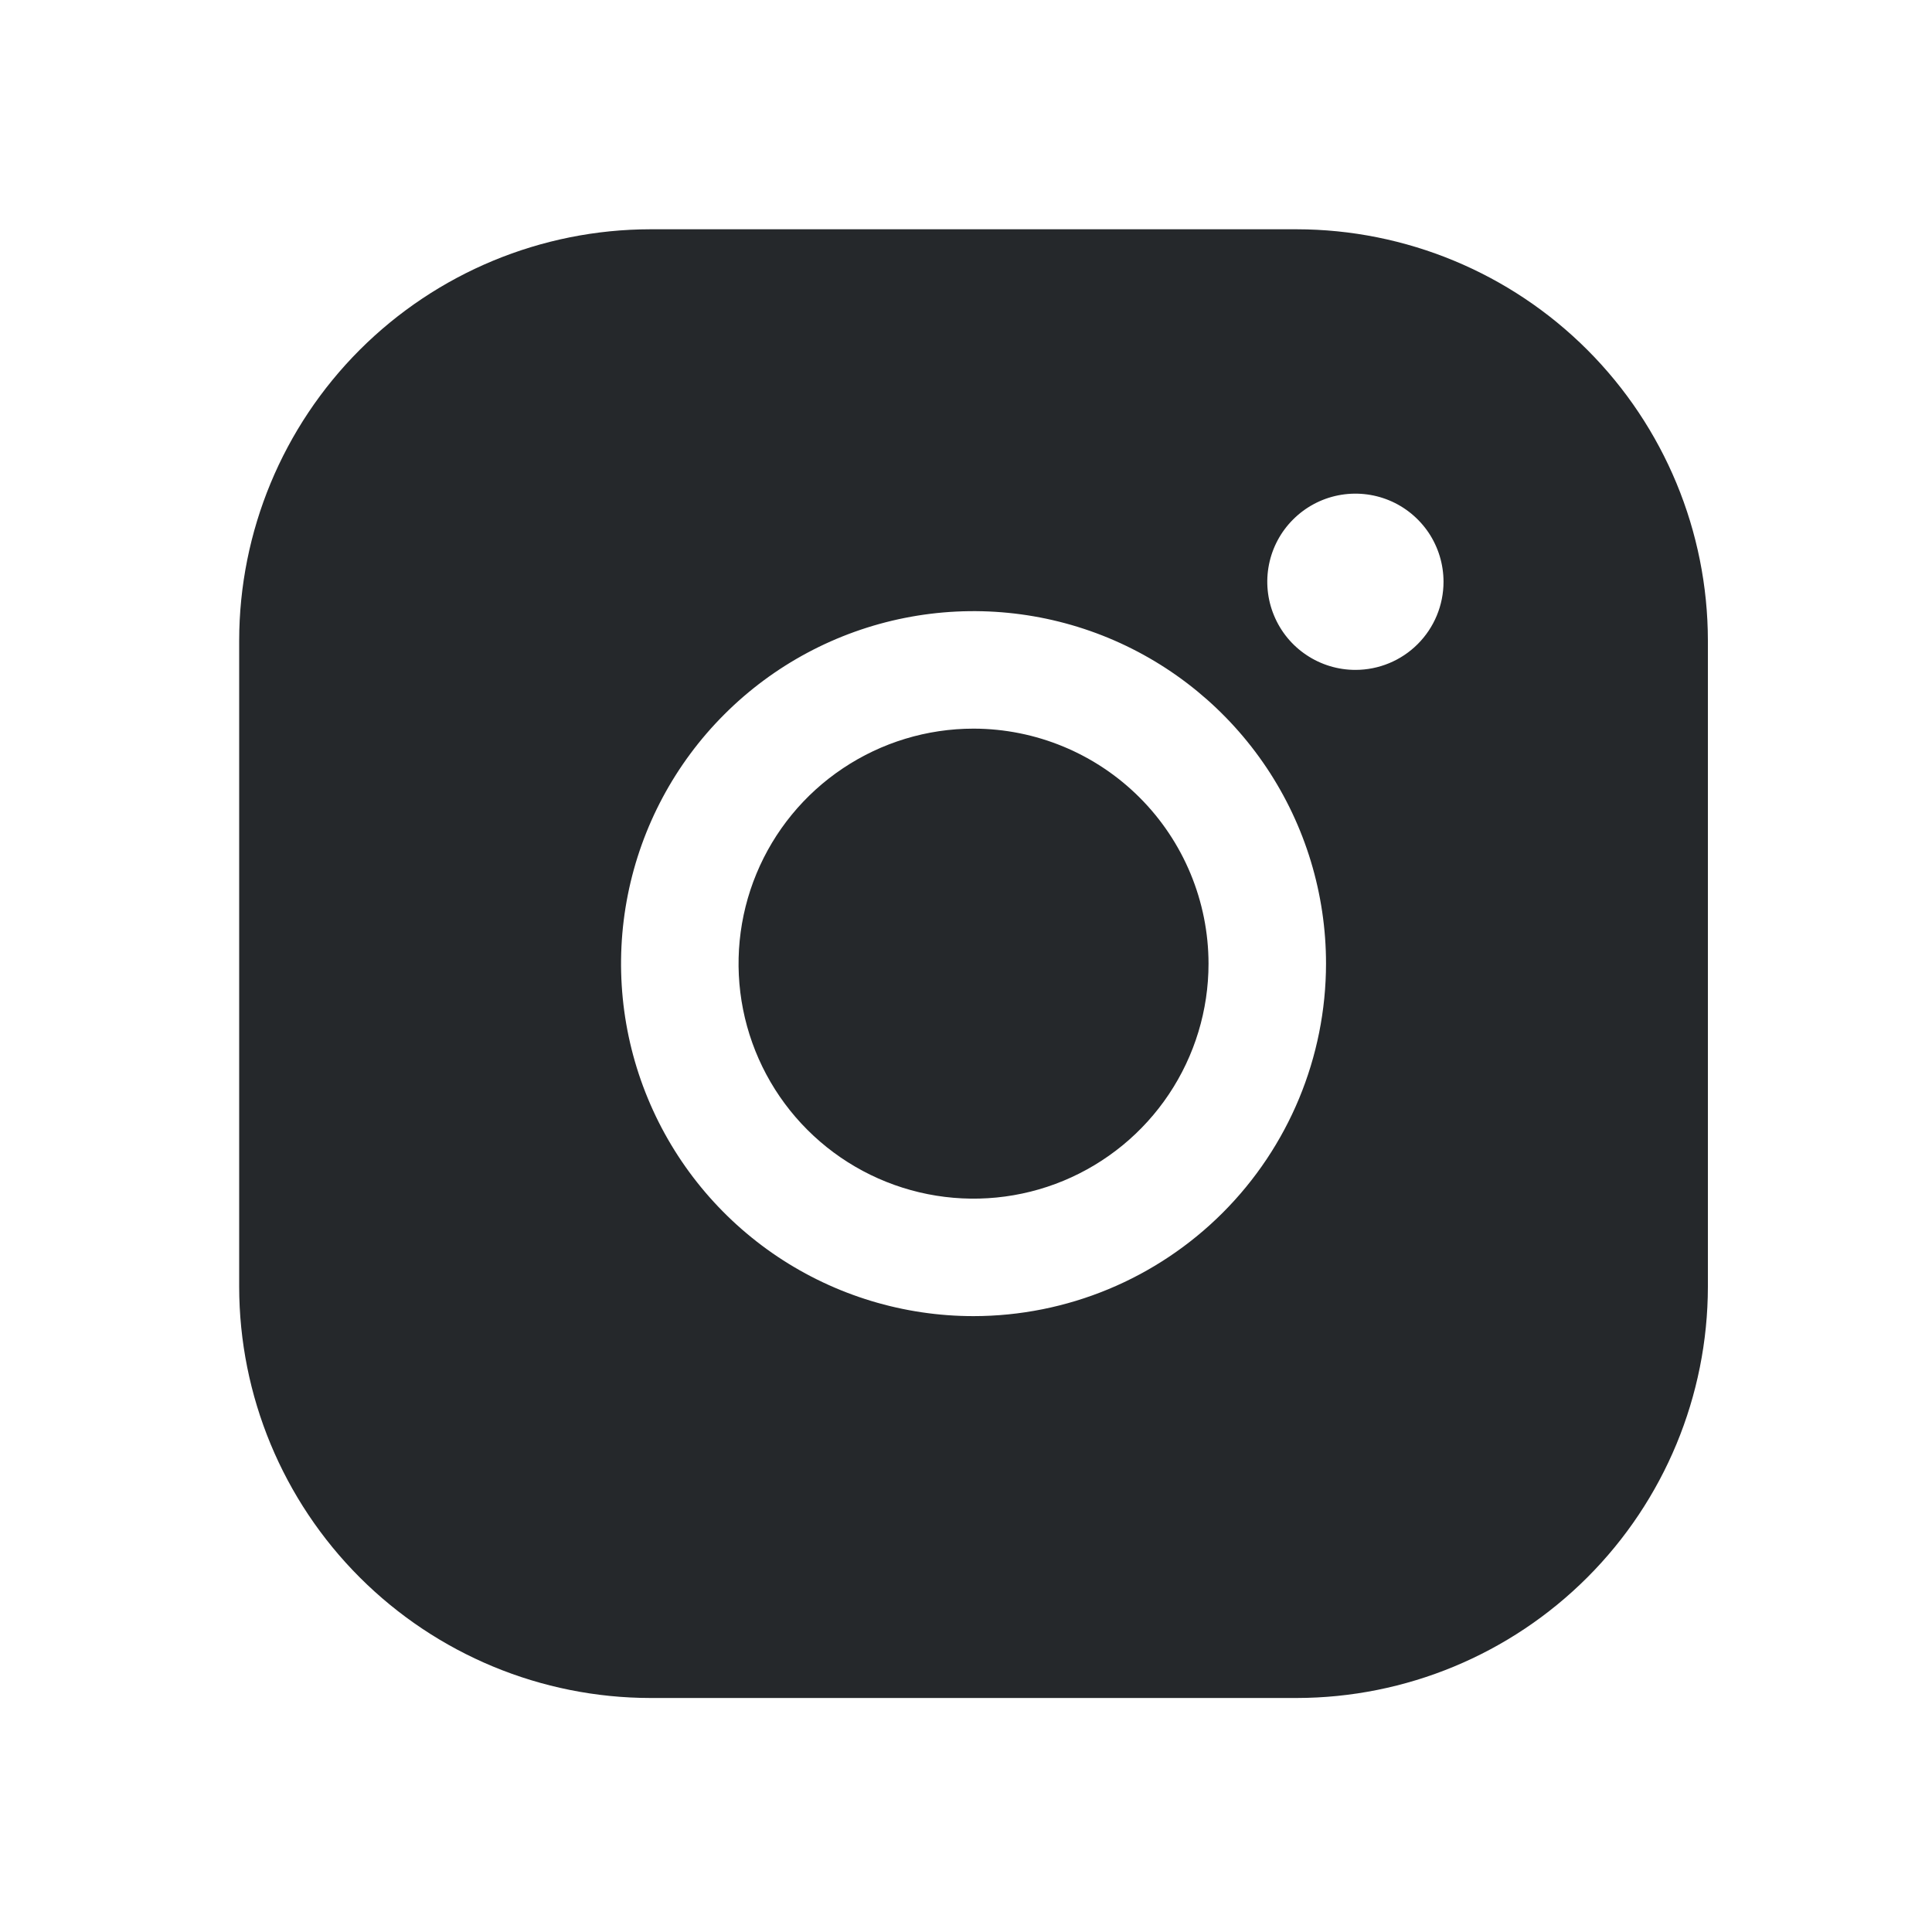 <svg width="49" height="49" viewBox="0 0 49 49" fill="none" xmlns="http://www.w3.org/2000/svg">
<path d="M30.651 24.44C30.651 25.619 30.302 26.771 29.647 27.751C28.992 28.732 28.061 29.495 26.972 29.947C25.883 30.398 24.685 30.516 23.529 30.286C22.372 30.056 21.31 29.488 20.477 28.655C19.643 27.821 19.076 26.759 18.846 25.603C18.616 24.447 18.734 23.248 19.185 22.159C19.636 21.07 20.4 20.139 21.38 19.485C22.36 18.83 23.512 18.48 24.691 18.48C26.271 18.482 27.786 19.11 28.904 20.228C30.021 21.345 30.649 22.86 30.651 24.44ZM43.316 16.245V32.635C43.313 35.401 42.214 38.052 40.258 40.007C38.303 41.962 35.652 43.062 32.886 43.065H16.496C13.731 43.062 11.08 41.962 9.124 40.007C7.169 38.052 6.069 35.401 6.066 32.635L6.066 16.245C6.069 13.48 7.169 10.829 9.124 8.873C11.08 6.918 13.731 5.818 16.496 5.815L32.886 5.815C35.652 5.818 38.303 6.918 40.258 8.873C42.214 10.829 43.313 13.48 43.316 16.245V16.245ZM33.631 24.44C33.631 22.672 33.107 20.943 32.125 19.473C31.142 18.003 29.746 16.857 28.113 16.18C26.479 15.504 24.681 15.327 22.947 15.672C21.213 16.017 19.62 16.868 18.37 18.119C17.119 19.369 16.268 20.962 15.923 22.696C15.578 24.43 15.755 26.228 16.432 27.861C17.108 29.495 18.254 30.891 19.724 31.874C21.195 32.856 22.923 33.38 24.691 33.38C27.061 33.378 29.334 32.435 31.01 30.759C32.686 29.083 33.629 26.81 33.631 24.44V24.44ZM36.611 14.755C36.611 14.313 36.48 13.881 36.235 13.513C35.989 13.146 35.64 12.859 35.232 12.69C34.823 12.521 34.374 12.477 33.94 12.563C33.507 12.649 33.109 12.862 32.796 13.175C32.483 13.487 32.27 13.885 32.184 14.319C32.098 14.752 32.142 15.202 32.312 15.61C32.481 16.019 32.767 16.368 33.135 16.613C33.502 16.859 33.934 16.99 34.376 16.99C34.969 16.99 35.538 16.755 35.957 16.335C36.376 15.916 36.611 15.348 36.611 14.755Z" fill="#25282B"/>
</svg>
